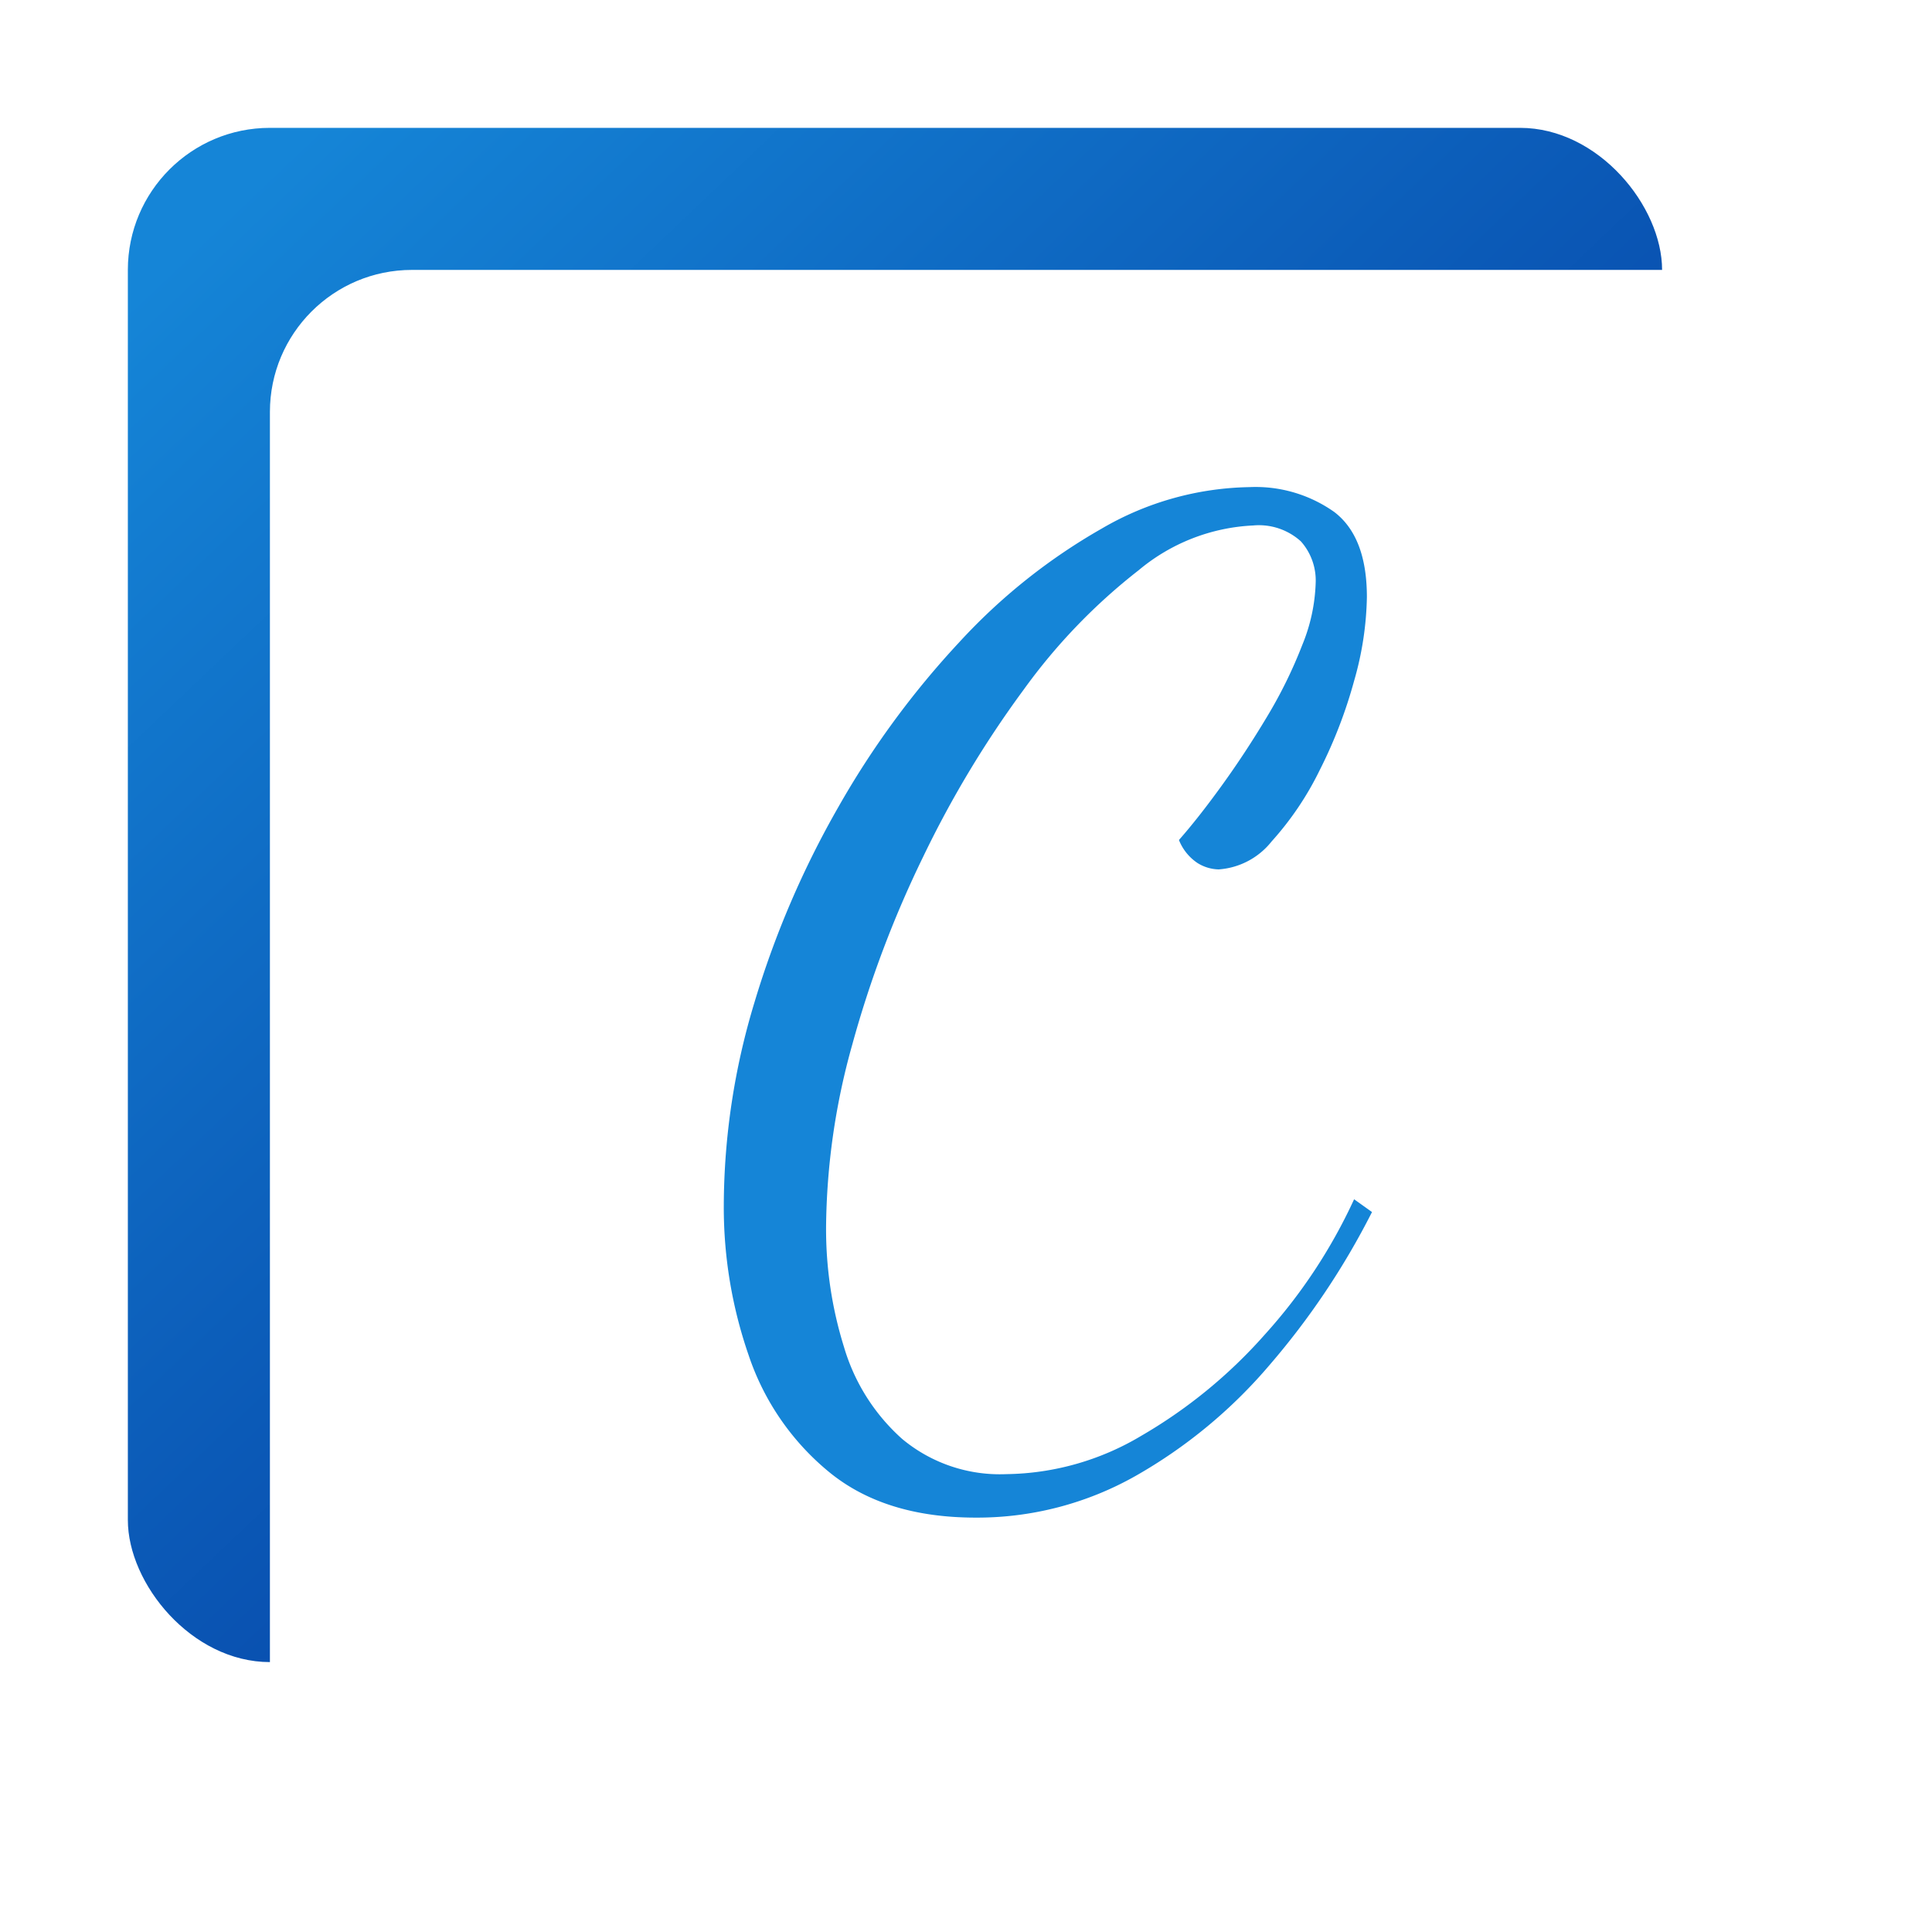 <svg xmlns="http://www.w3.org/2000/svg" xmlns:xlink="http://www.w3.org/1999/xlink" width="136" height="136" viewBox="0 0 136 136">
  <defs>
    <linearGradient id="linear-gradient" x1="0.937" y1="0.965" x2="0.067" y2="0.05" gradientUnits="objectBoundingBox">
      <stop offset="0" stop-color="#002892"/>
      <stop offset="1" stop-color="#1585d7"/>
    </linearGradient>
    <filter id="IMG_4082" x="0" y="0" width="126" height="126" filterUnits="userSpaceOnUse">
      <feOffset dy="3" input="SourceAlpha"/>
      <feGaussianBlur stdDeviation="3" result="blur"/>
      <feFlood flood-opacity="0.161"/>
      <feComposite operator="in" in2="blur"/>
      <feComposite in="SourceGraphic"/>
    </filter>
    <filter id="IMG_4082-2" x="10" y="10" width="126" height="126" filterUnits="userSpaceOnUse">
      <feOffset dy="3" input="SourceAlpha"/>
      <feGaussianBlur stdDeviation="3" result="blur-2"/>
      <feFlood flood-opacity="0.161"/>
      <feComposite operator="in" in2="blur-2"/>
      <feComposite in="SourceGraphic"/>
    </filter>
  </defs>
  <g id="Composant_428_1" data-name="Composant 428 – 1" transform="translate(9 6)">
    <g transform="matrix(1, 0, 0, 1, -9, -6)" filter="url(#IMG_4082)">
      <rect id="IMG_4082-3" data-name="IMG_4082" width="108" height="108" rx="10" transform="translate(9 6)" fill="url(#linear-gradient)"/>
    </g>
    <g transform="matrix(1, 0, 0, 1, -9, -6)" filter="url(#IMG_4082-2)">
      <rect id="IMG_4082-4" data-name="IMG_4082" width="108" height="108" rx="10" transform="translate(19 16)" fill="#fff"/>
    </g>
    <path id="Tracé_109" data-name="Tracé 109" d="M-4.32,7.83q-6.39,0-10.3-3.195A18.04,18.04,0,0,1-20.3-3.6,31.79,31.79,0,0,1-22.05-14.13a49.6,49.6,0,0,1,2.16-14.31A65.321,65.321,0,0,1-14-42.165,61.617,61.617,0,0,1-5.49-53.775a41.471,41.471,0,0,1,10.035-8.01,21.291,21.291,0,0,1,10.4-2.925,9.585,9.585,0,0,1,5.985,1.755Q23.22-61.2,23.22-56.97a22.566,22.566,0,0,1-.9,5.9,33.369,33.369,0,0,1-2.43,6.3,21.656,21.656,0,0,1-3.375,5A5.217,5.217,0,0,1,12.78-37.8a2.926,2.926,0,0,1-1.485-.45A3.5,3.5,0,0,1,9.99-39.87Q11.34-41.4,13-43.695t3.195-4.86a32.505,32.505,0,0,0,2.475-5.04,12.478,12.478,0,0,0,.945-4.365,4.15,4.15,0,0,0-1.035-2.925A4.4,4.4,0,0,0,15.21-62.01a13.534,13.534,0,0,0-8.055,3.15,41.134,41.134,0,0,0-8.1,8.415A73.4,73.4,0,0,0-8.01-38.7a76.127,76.127,0,0,0-4.995,13.23A48.822,48.822,0,0,0-14.85-12.6a27.875,27.875,0,0,0,1.26,8.415,13.93,13.93,0,0,0,4.1,6.48A10.748,10.748,0,0,0-2.16,4.77a18.976,18.976,0,0,0,9.5-2.7A35.054,35.054,0,0,0,16.02-5.04a37.586,37.586,0,0,0,6.3-9.54l1.26.9a53.45,53.45,0,0,1-7.2,10.755A35.179,35.179,0,0,1,6.93,4.9,22.641,22.641,0,0,1-4.32,7.83Z" transform="translate(64 93)" fill="#1585d7"/>
  </g>
</svg>
